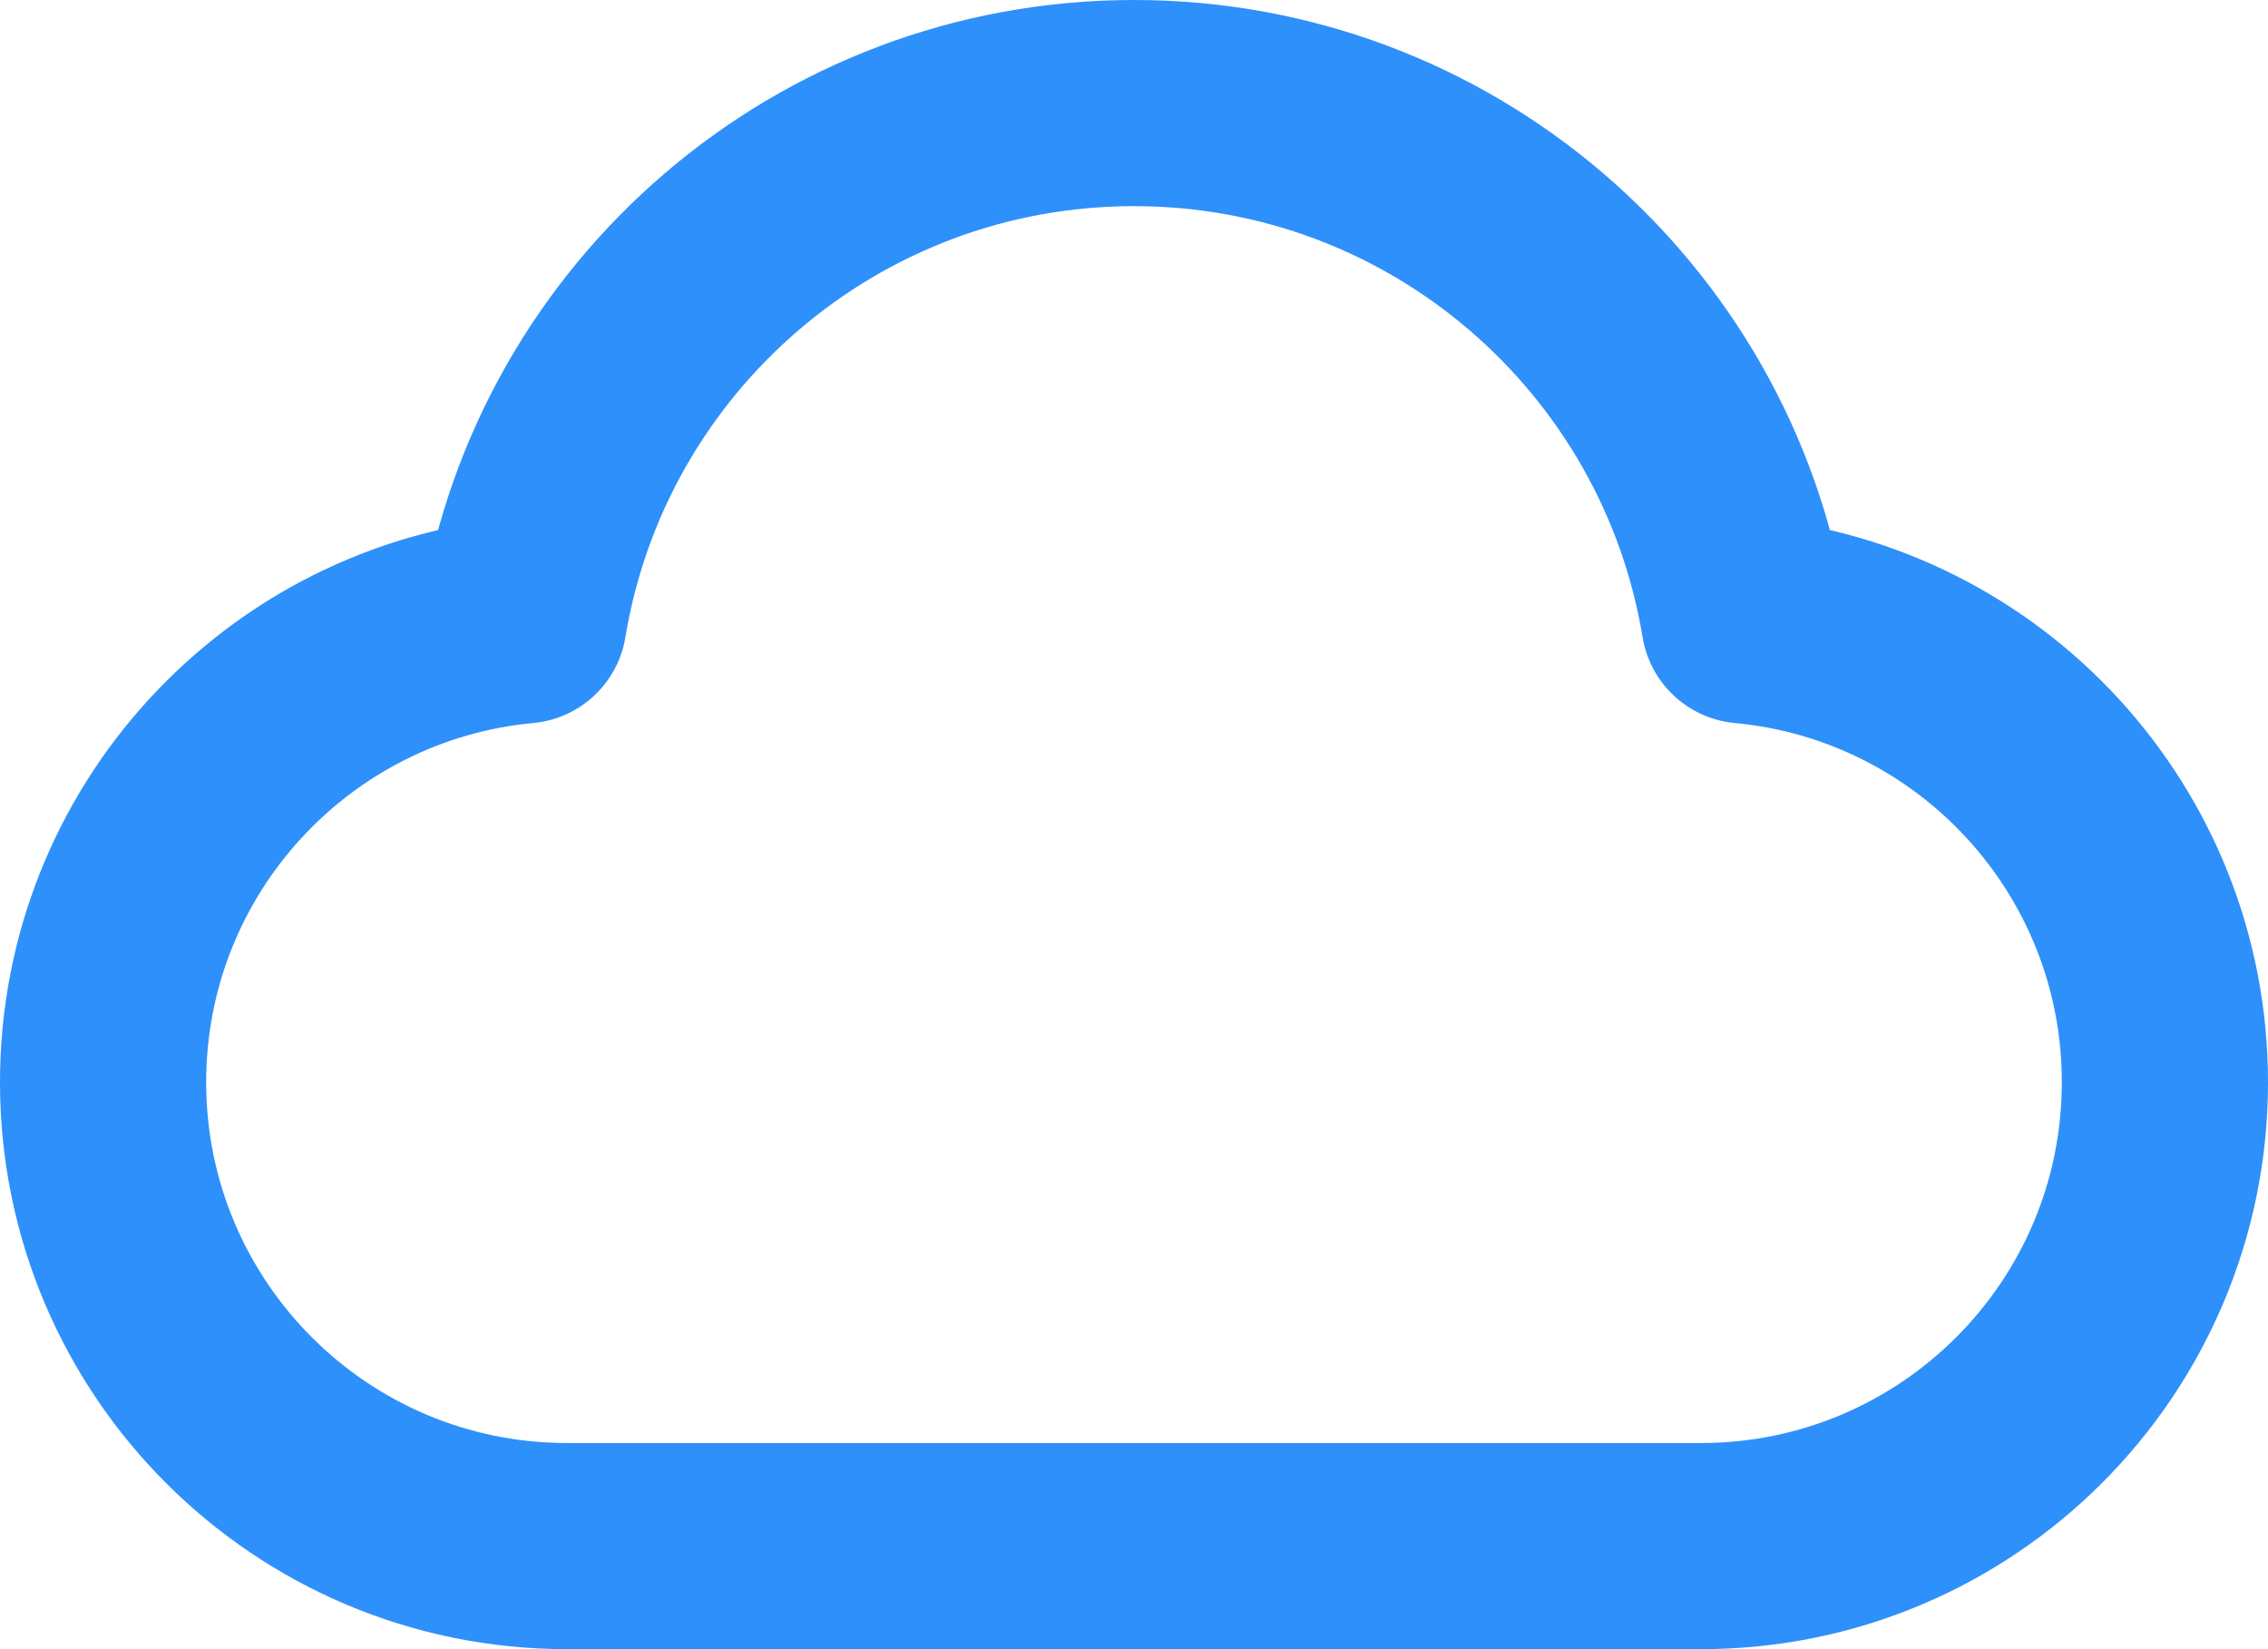 <svg width="22" height="16" viewBox="0 0 22 16" fill="none" xmlns="http://www.w3.org/2000/svg">
<path d="M5.5 15C3.015 15 1 12.985 1 10.5C1 8.156 2.792 6.231 5.08 6.019C5.548 3.172 8.02 1 11 1C13.98 1 16.452 3.172 16.92 6.019C19.209 6.231 21 8.156 21 10.5C21 12.985 18.985 15 16.5 15C12.11 15 9.343 15 5.5 15Z" stroke="#2E90FA" stroke-width="2" stroke-linecap="round" stroke-linejoin="round"/>
</svg>
